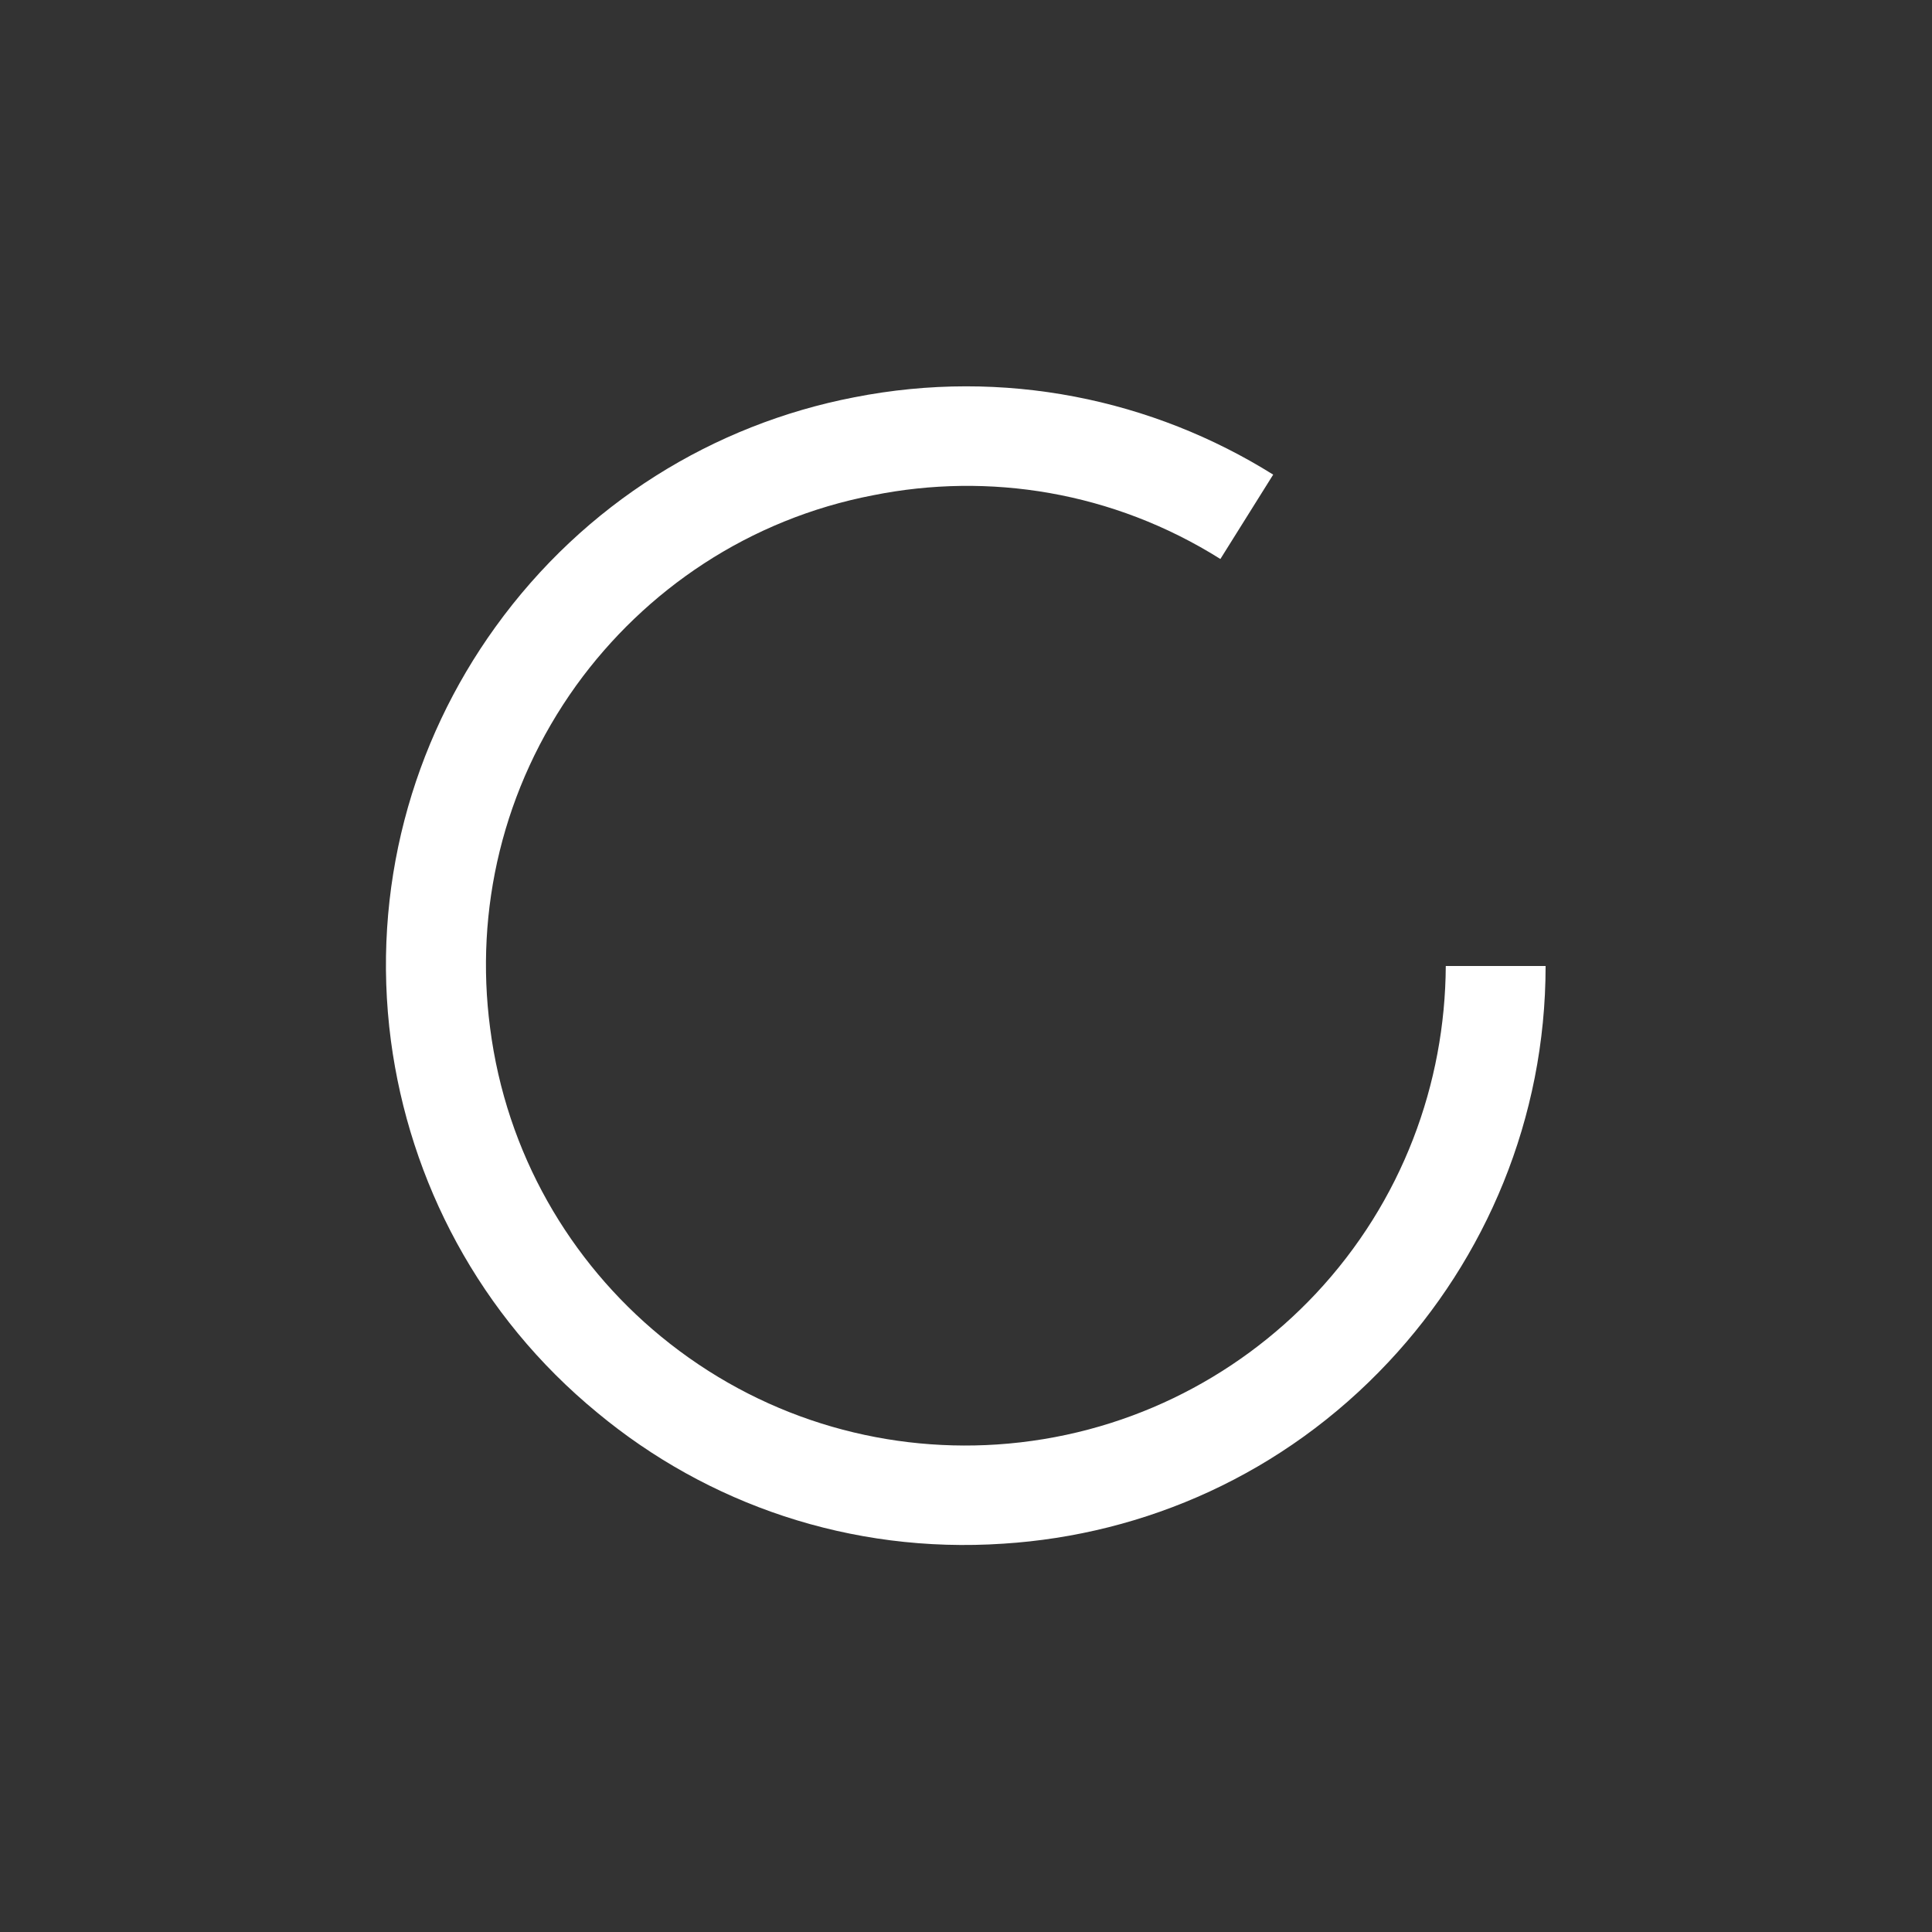 <svg width="30" height="30" viewBox="0 0 30 30" fill="none" xmlns="http://www.w3.org/2000/svg" xmlns:xlink="http://www.w3.org/1999/xlink">
    <rect x="0" y="0" width="30" height="30" fill="#333333" stroke="none"/>
    <desc>
        Created with Pixso.
    </desc>
    <defs/>
    <path id="Ellipse 3" d="M24 15C24 17.37 23.07 19.54 21.56 21.15C19.93 22.89 17.78 23.83 15.58 23.97C13.2 24.13 10.98 23.35 9.28 21.94C7.44 20.43 6.36 18.34 6.07 16.16C5.76 13.8 6.4 11.53 7.69 9.74C9.08 7.81 11.09 6.59 13.26 6.17C15.59 5.71 17.9 6.2 19.77 7.37L18.95 8.68C17.28 7.63 15.35 7.33 13.56 7.69C11.63 8.06 10.02 9.16 8.95 10.64C7.8 12.24 7.37 14.14 7.61 15.96C7.86 17.91 8.85 19.59 10.26 20.75C11.78 22 13.65 22.55 15.48 22.43C17.44 22.3 19.18 21.42 20.43 20.09C21.78 18.65 22.44 16.82 22.45 15L24 15Z" fill="#FFFFFF" fill-opacity="1" fill-rule="evenodd"/>
</svg>